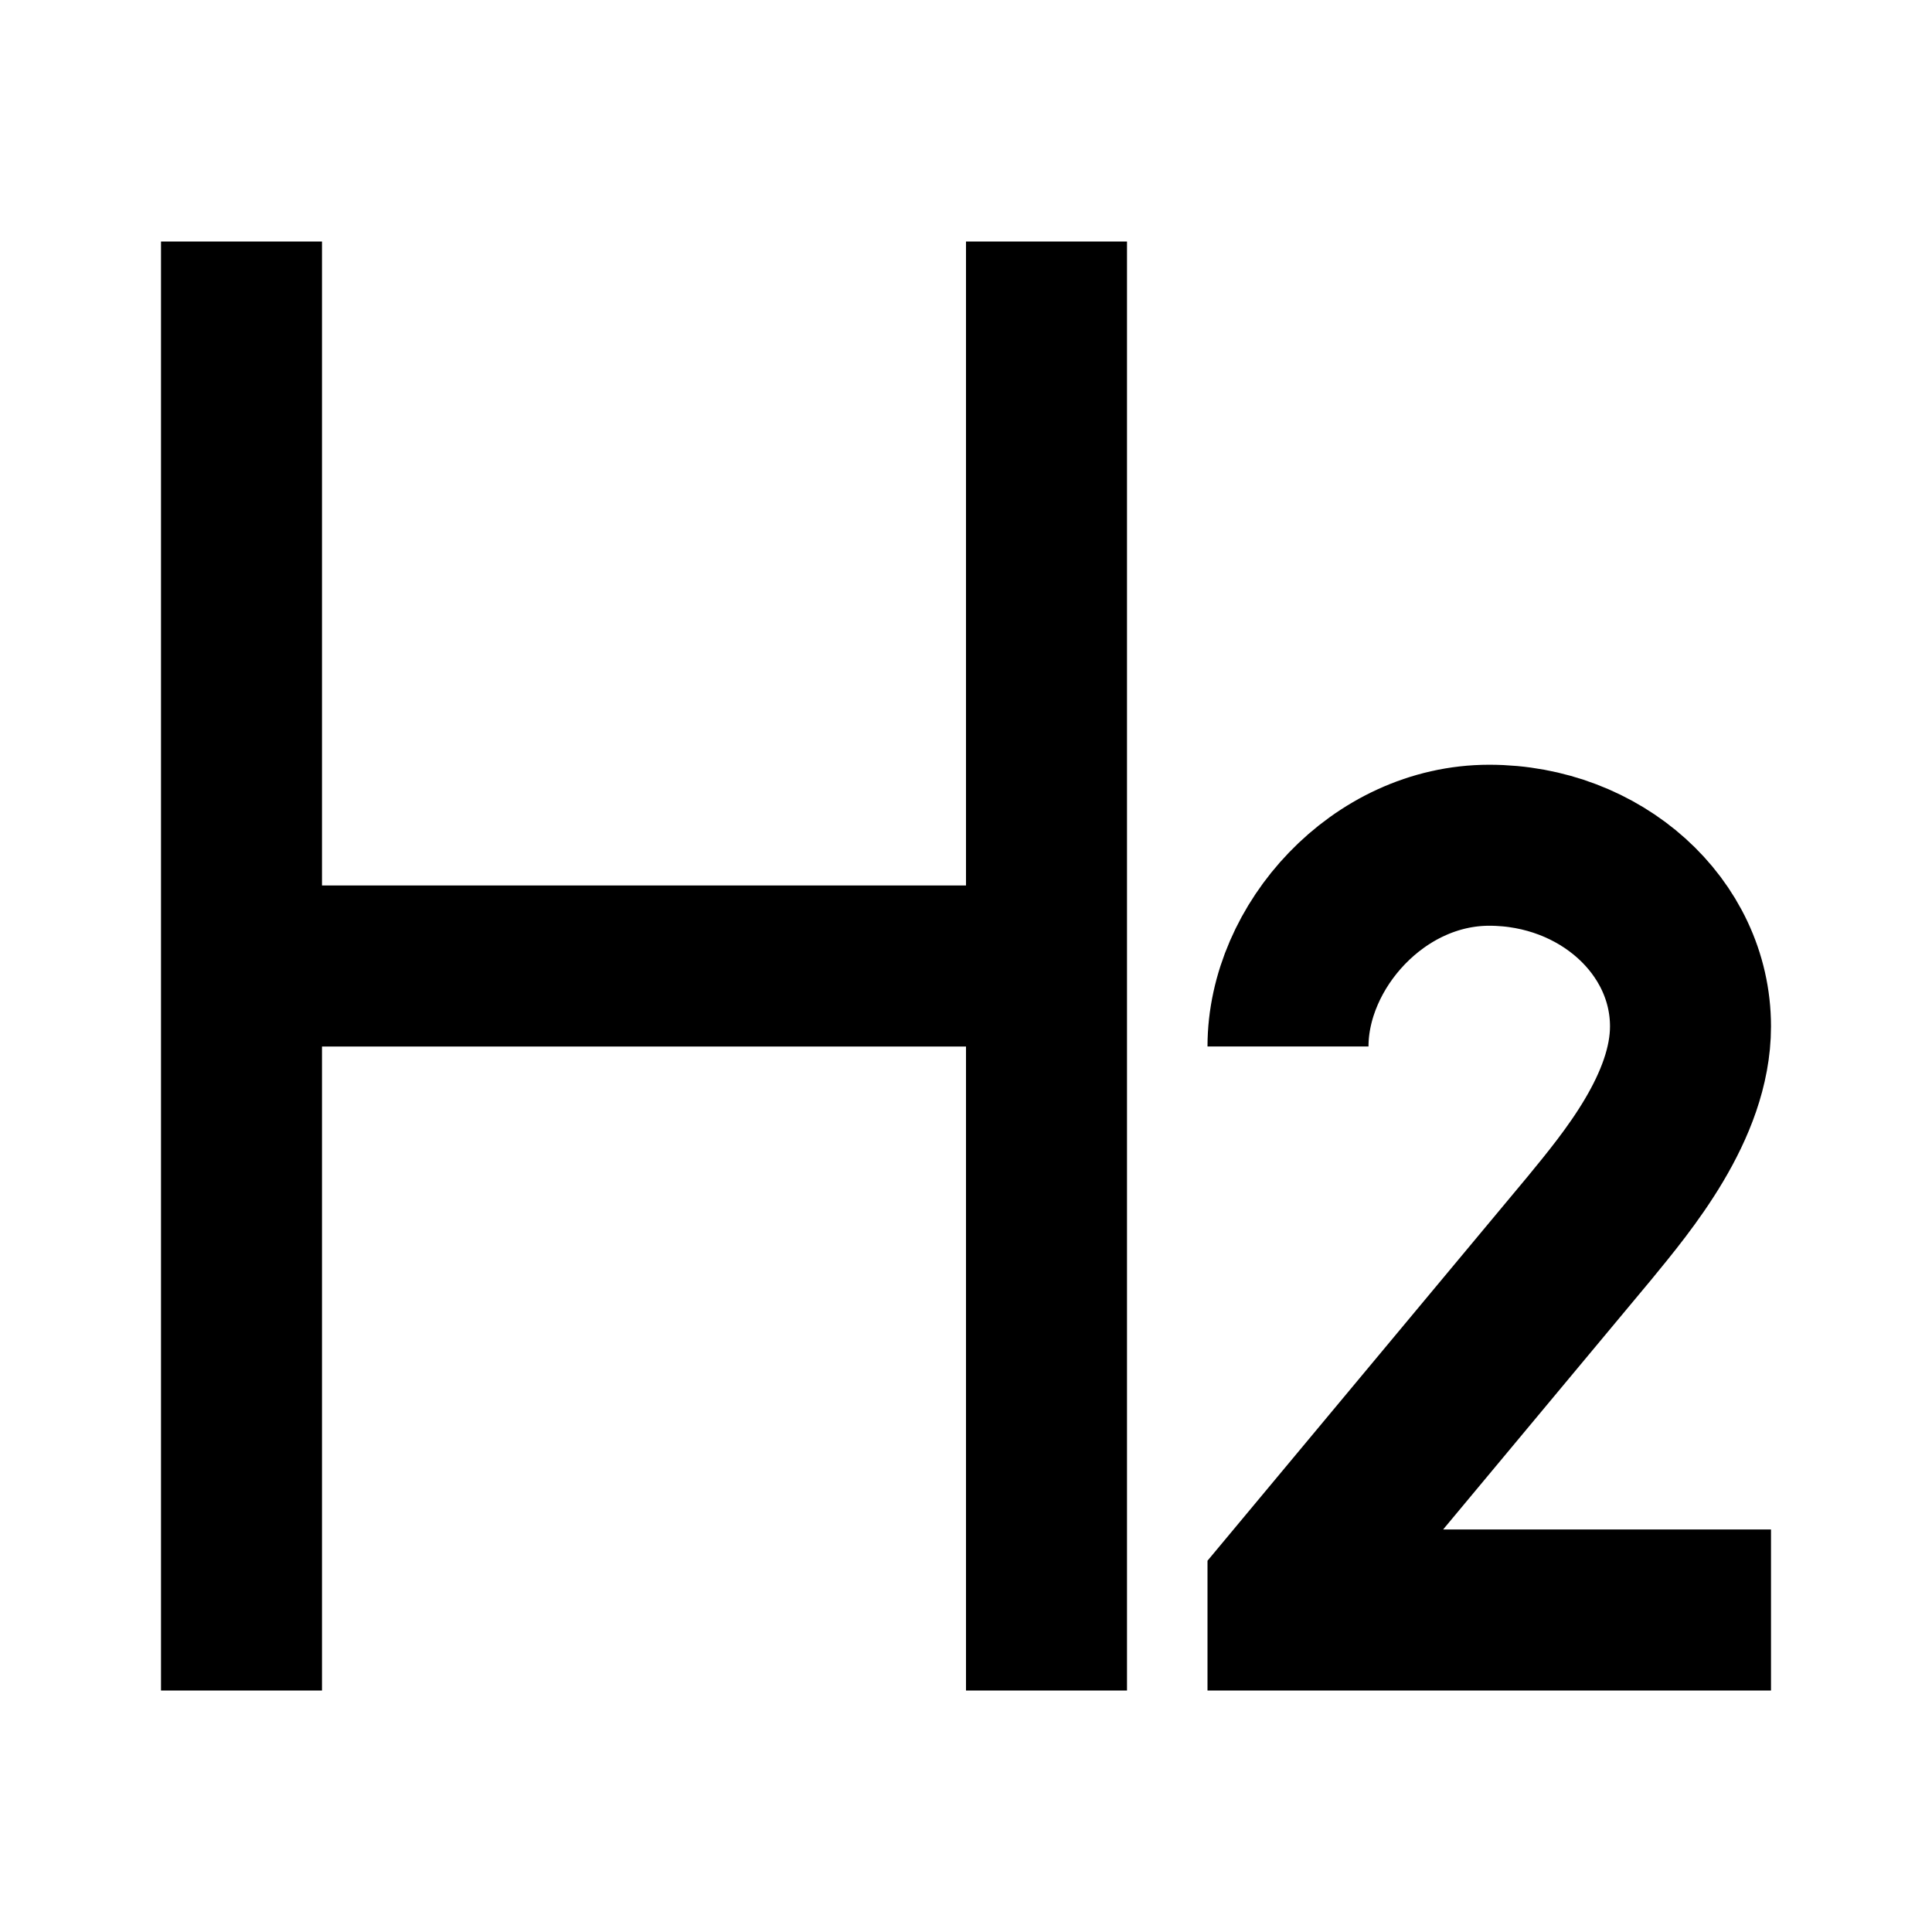 <svg viewBox="0 0 48 48" fill="none" stroke="currentColor" stroke-width="4"><path d="M6 6v18m0 0v18m0-18h20m0 0V6m0 18v18M44 40H32v-.5l7.5-9c.914-1.117 2.5-3 2.5-5 0-2.485-2.239-4.5-5-4.5s-5 2.515-5 5M44 40H32"/></svg>